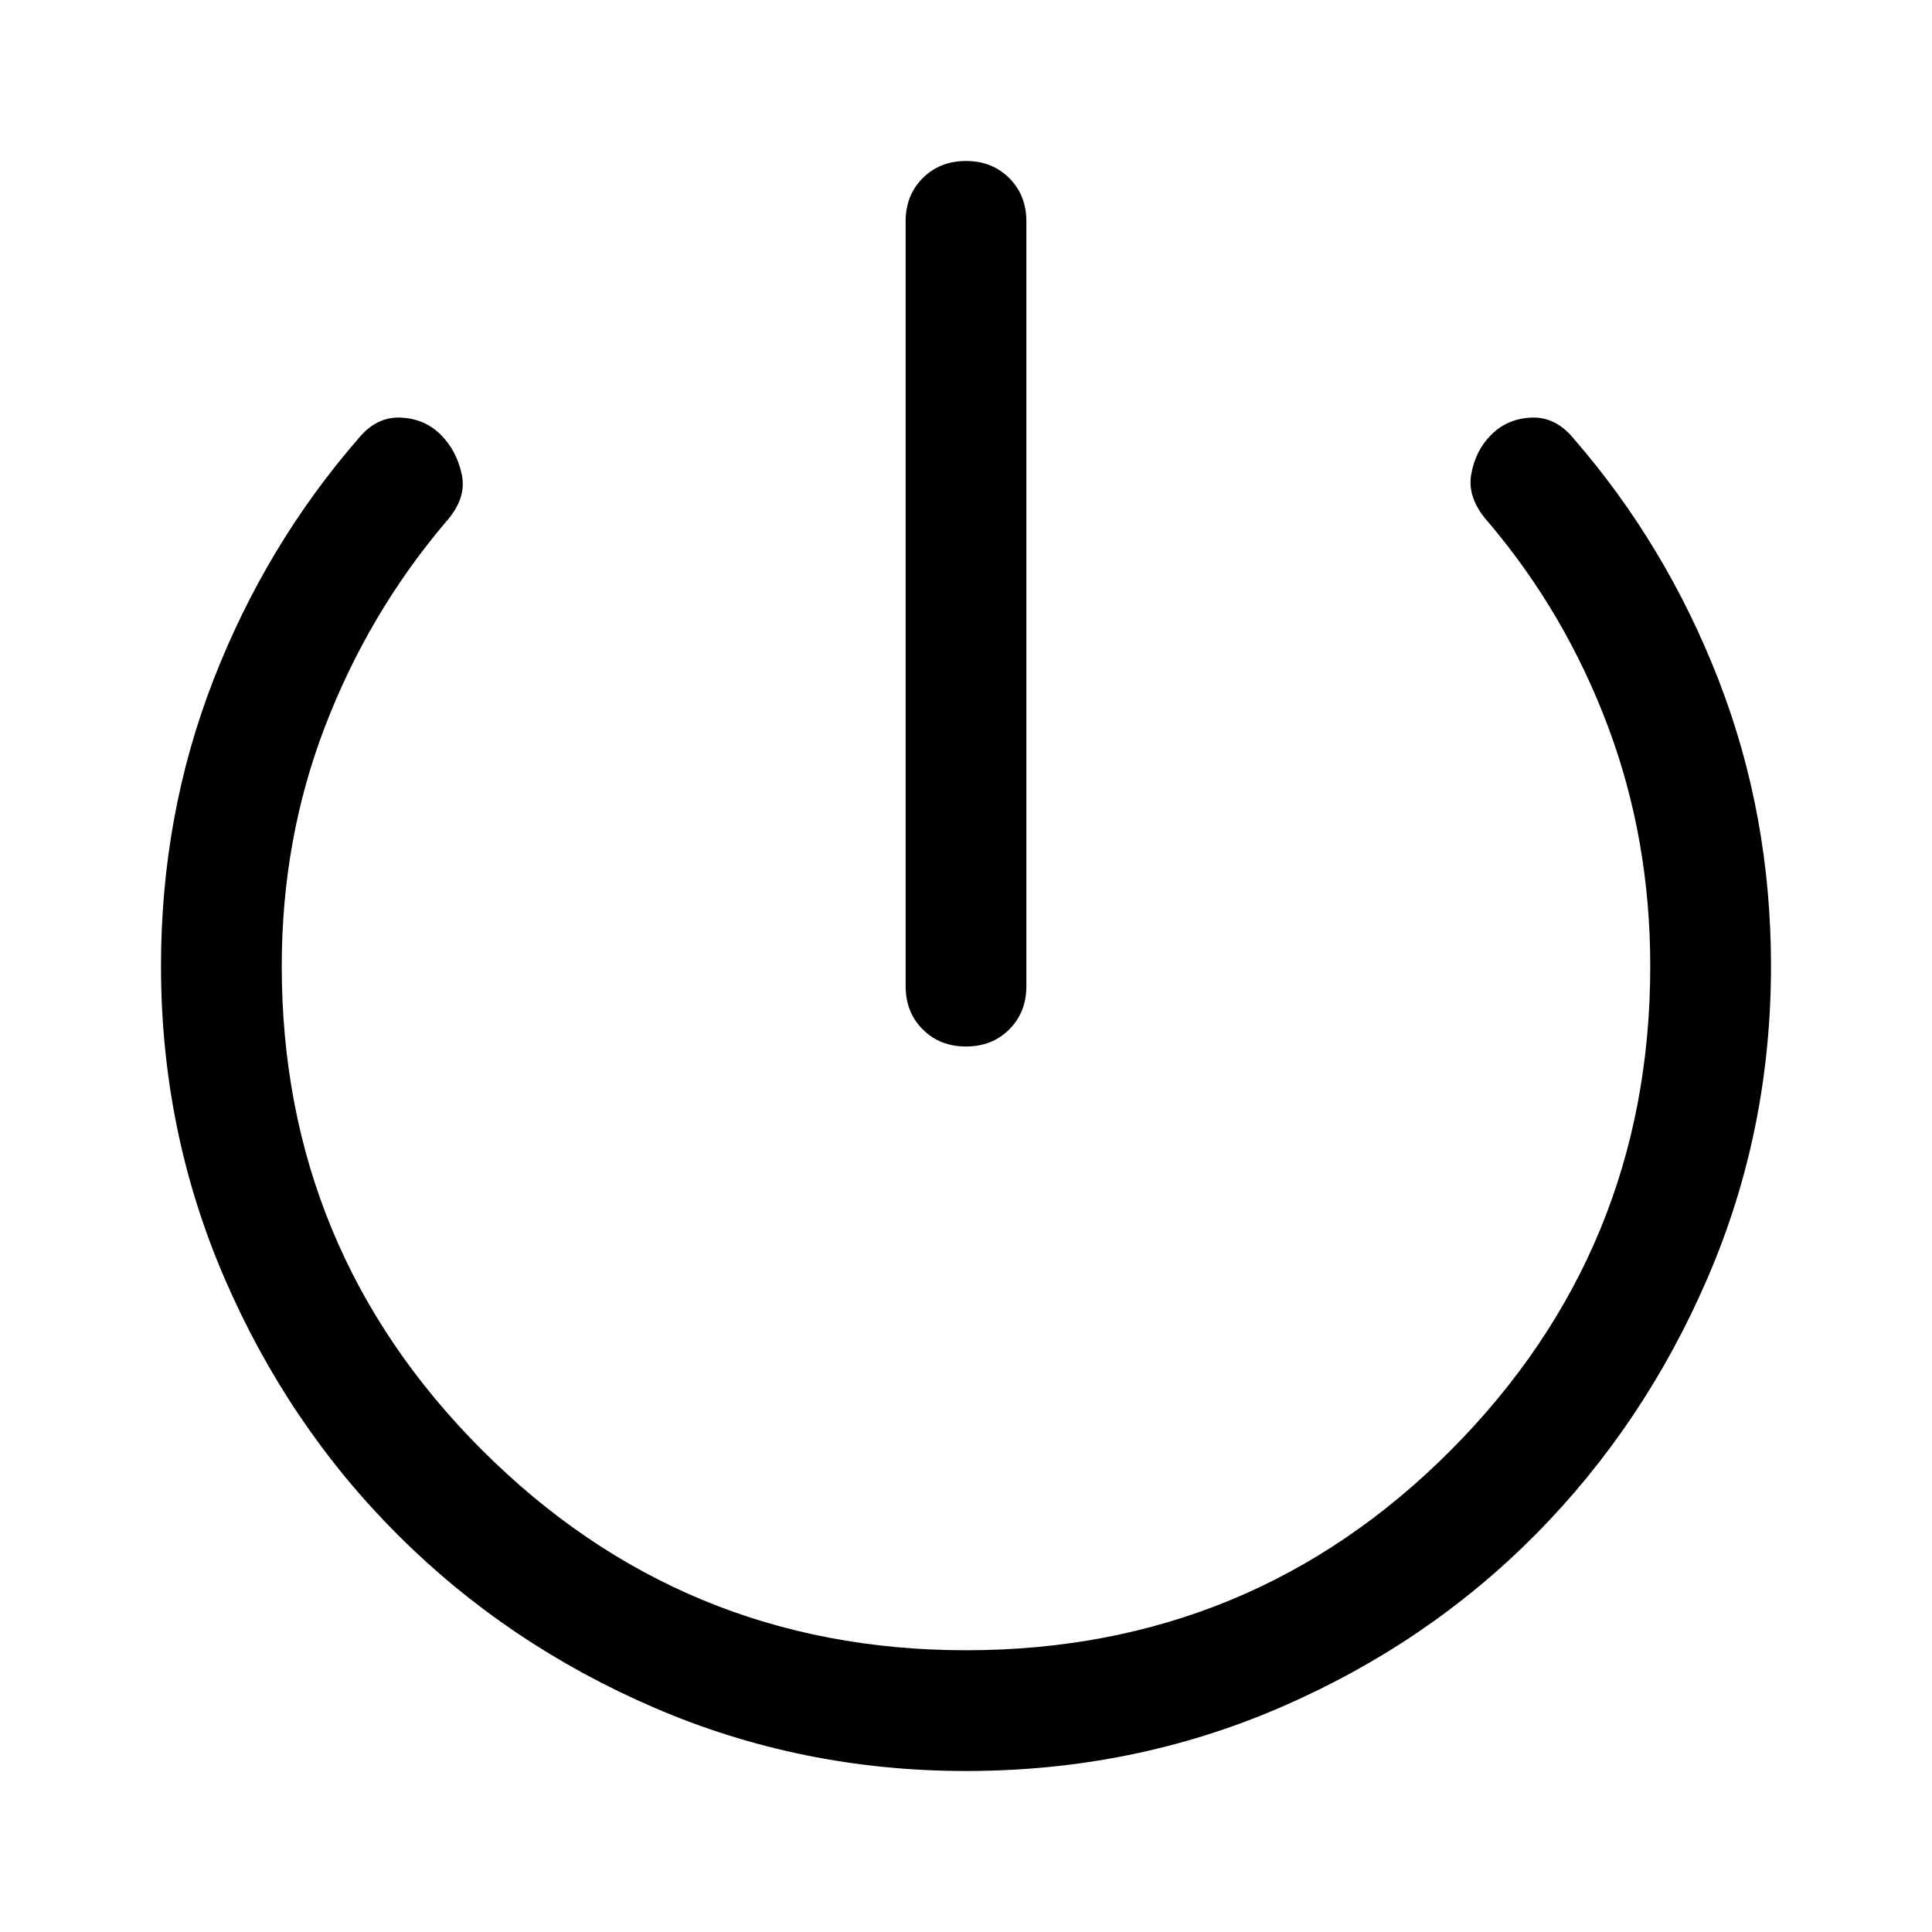 <svg xmlns="http://www.w3.org/2000/svg" width="48" height="48" viewBox="0 -960 960 960" fill="currentColor"><path d="M480-80q-82 0-155-31.5t-127.5-86Q143-252 111.5-325T80-480q0-75 26-142t72-120q9-11 21-10.5t20 8.5q8 8 10.5 20t-8.5 24q-38 45-59.5 101T140-480q0 141 99.5 240.5T480-140q142 0 241-99.5T820-480q0-63-21-119t-59-101q-11-12-9-24t10-20q8-8 20-8.5t21 10.5q46 53 72 120t26 142q0 82-31.5 155T763-197.5q-54 54.5-127 86T480-80Zm0-360q-13 0-21.5-8.5T450-470v-380q0-13 8.5-21.5T480-880q13 0 21.5 8.5T510-850v380q0 13-8.5 21.5T480-440Z"/></svg>
